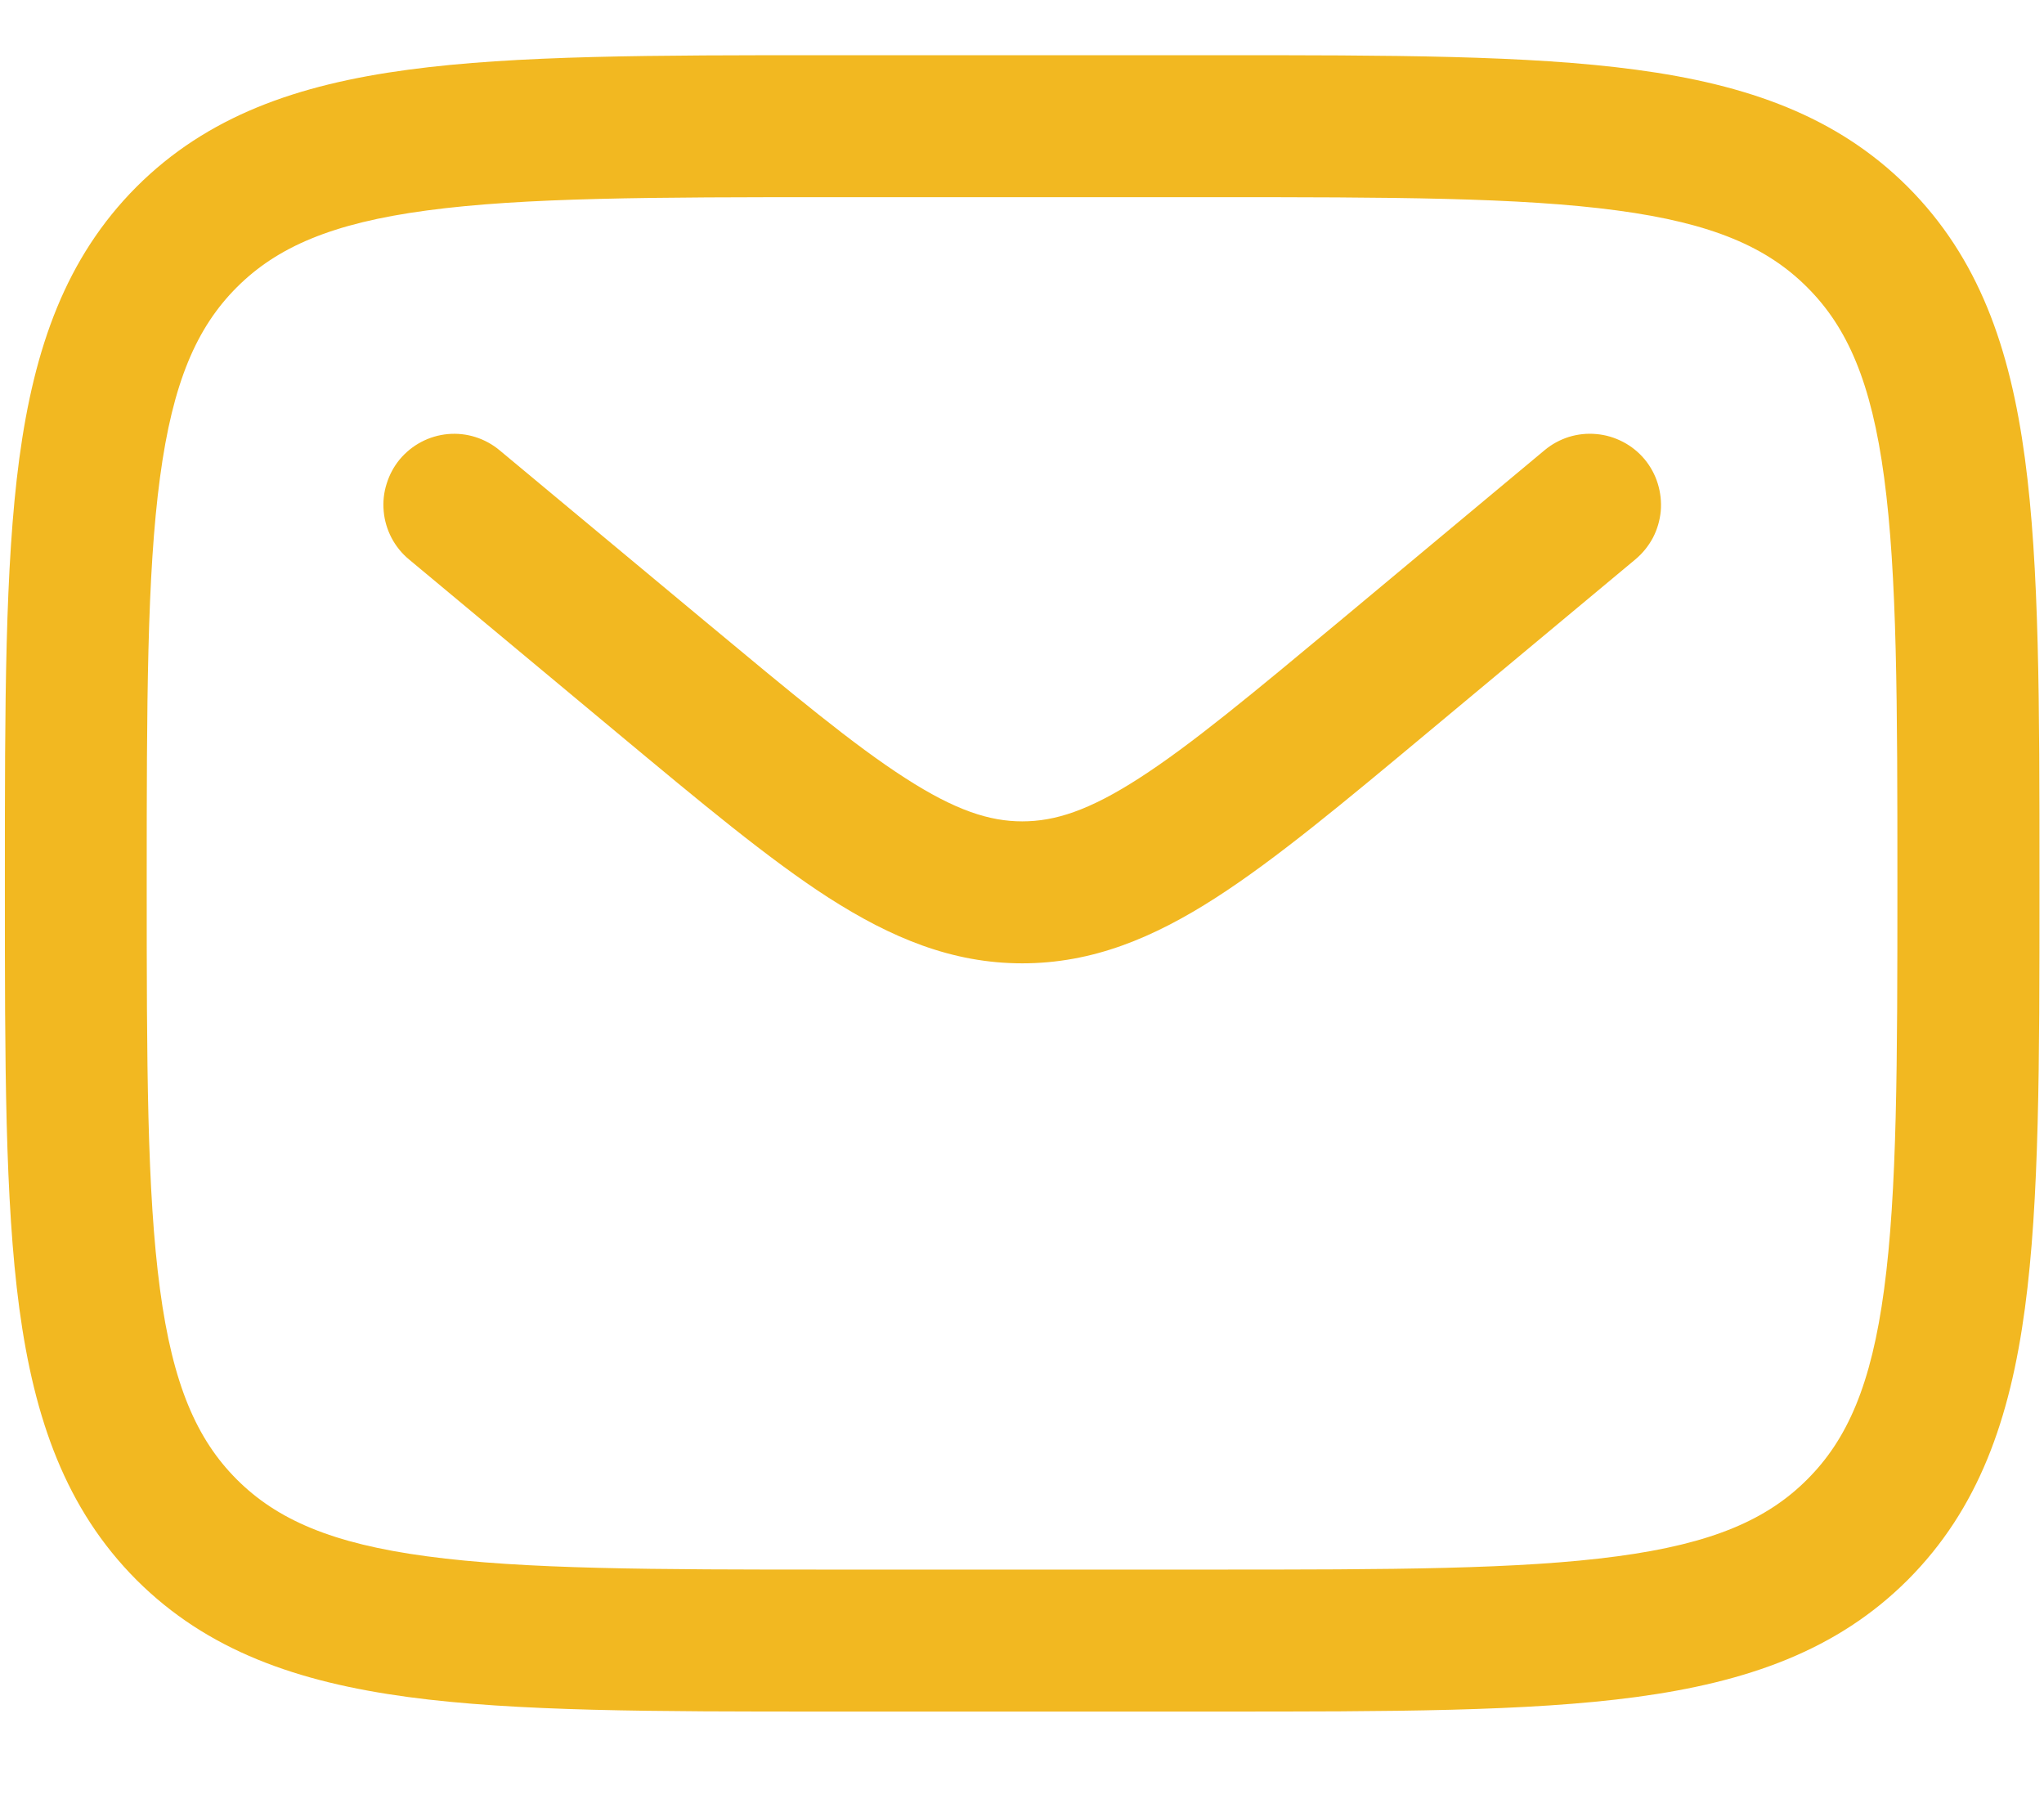 <svg width="18" height="16" viewBox="0 0 18 16" fill="none" xmlns="http://www.w3.org/2000/svg">
<path fill-rule="evenodd" clip-rule="evenodd" d="M7.288 0.486H10.715C12.246 0.486 13.46 0.486 14.409 0.614C15.386 0.745 16.176 1.022 16.8 1.645C17.424 2.27 17.701 3.06 17.832 4.037C17.96 4.987 17.96 6.2 17.96 7.731V7.825C17.96 9.356 17.96 10.57 17.832 11.519C17.701 12.495 17.424 13.286 16.8 13.911C16.176 14.534 15.386 14.81 14.409 14.942C13.459 15.07 12.246 15.07 10.715 15.07H7.288C5.756 15.07 4.543 15.07 3.594 14.942C2.617 14.81 1.826 14.534 1.202 13.911C0.579 13.286 0.302 12.495 0.17 11.519C0.043 10.569 0.043 9.356 0.043 7.825V7.731C0.043 6.2 0.043 4.986 0.17 4.037C0.302 3.06 0.579 2.27 1.202 1.645C1.826 1.022 2.617 0.745 3.594 0.614C4.544 0.486 5.756 0.486 7.288 0.486ZM3.76 1.853C2.921 1.965 2.438 2.177 2.085 2.53C1.733 2.882 1.521 3.365 1.409 4.204C1.294 5.06 1.292 6.189 1.292 7.778C1.292 9.367 1.294 10.495 1.409 11.353C1.521 12.191 1.733 12.674 2.085 13.026C2.438 13.379 2.921 13.591 3.76 13.703C4.616 13.818 5.745 13.82 7.334 13.82H10.667C12.256 13.82 13.386 13.818 14.242 13.703C15.08 13.591 15.563 13.379 15.915 13.026C16.268 12.674 16.48 12.191 16.592 11.352C16.707 10.495 16.709 9.367 16.709 7.778C16.709 6.189 16.707 5.06 16.592 4.203C16.48 3.365 16.268 2.882 15.915 2.53C15.563 2.177 15.08 1.965 14.241 1.853C13.386 1.738 12.256 1.736 10.667 1.736H7.334C5.745 1.736 4.617 1.738 3.76 1.853ZM3.52 4.045C3.627 3.917 3.779 3.837 3.944 3.822C4.109 3.807 4.273 3.859 4.4 3.965L6.201 5.464C6.979 6.111 7.518 6.56 7.975 6.853C8.415 7.136 8.715 7.232 9.002 7.232C9.29 7.232 9.589 7.137 10.03 6.853C10.486 6.56 11.025 6.111 11.803 5.464L13.602 3.964C13.665 3.911 13.738 3.872 13.816 3.847C13.895 3.823 13.977 3.814 14.059 3.822C14.141 3.829 14.22 3.853 14.293 3.891C14.366 3.929 14.43 3.981 14.483 4.044C14.535 4.107 14.575 4.18 14.599 4.259C14.623 4.337 14.632 4.419 14.625 4.501C14.617 4.583 14.594 4.662 14.556 4.735C14.517 4.808 14.465 4.872 14.402 4.925L12.572 6.45C11.833 7.066 11.235 7.565 10.706 7.905C10.155 8.259 9.62 8.482 9.002 8.482C8.385 8.482 7.849 8.258 7.298 7.905C6.77 7.565 6.171 7.065 5.432 6.45L3.601 4.925C3.538 4.873 3.486 4.808 3.448 4.736C3.41 4.663 3.386 4.583 3.379 4.502C3.371 4.42 3.38 4.337 3.405 4.259C3.429 4.181 3.468 4.108 3.52 4.045Z" fill="#F2B821"/>
</svg>

